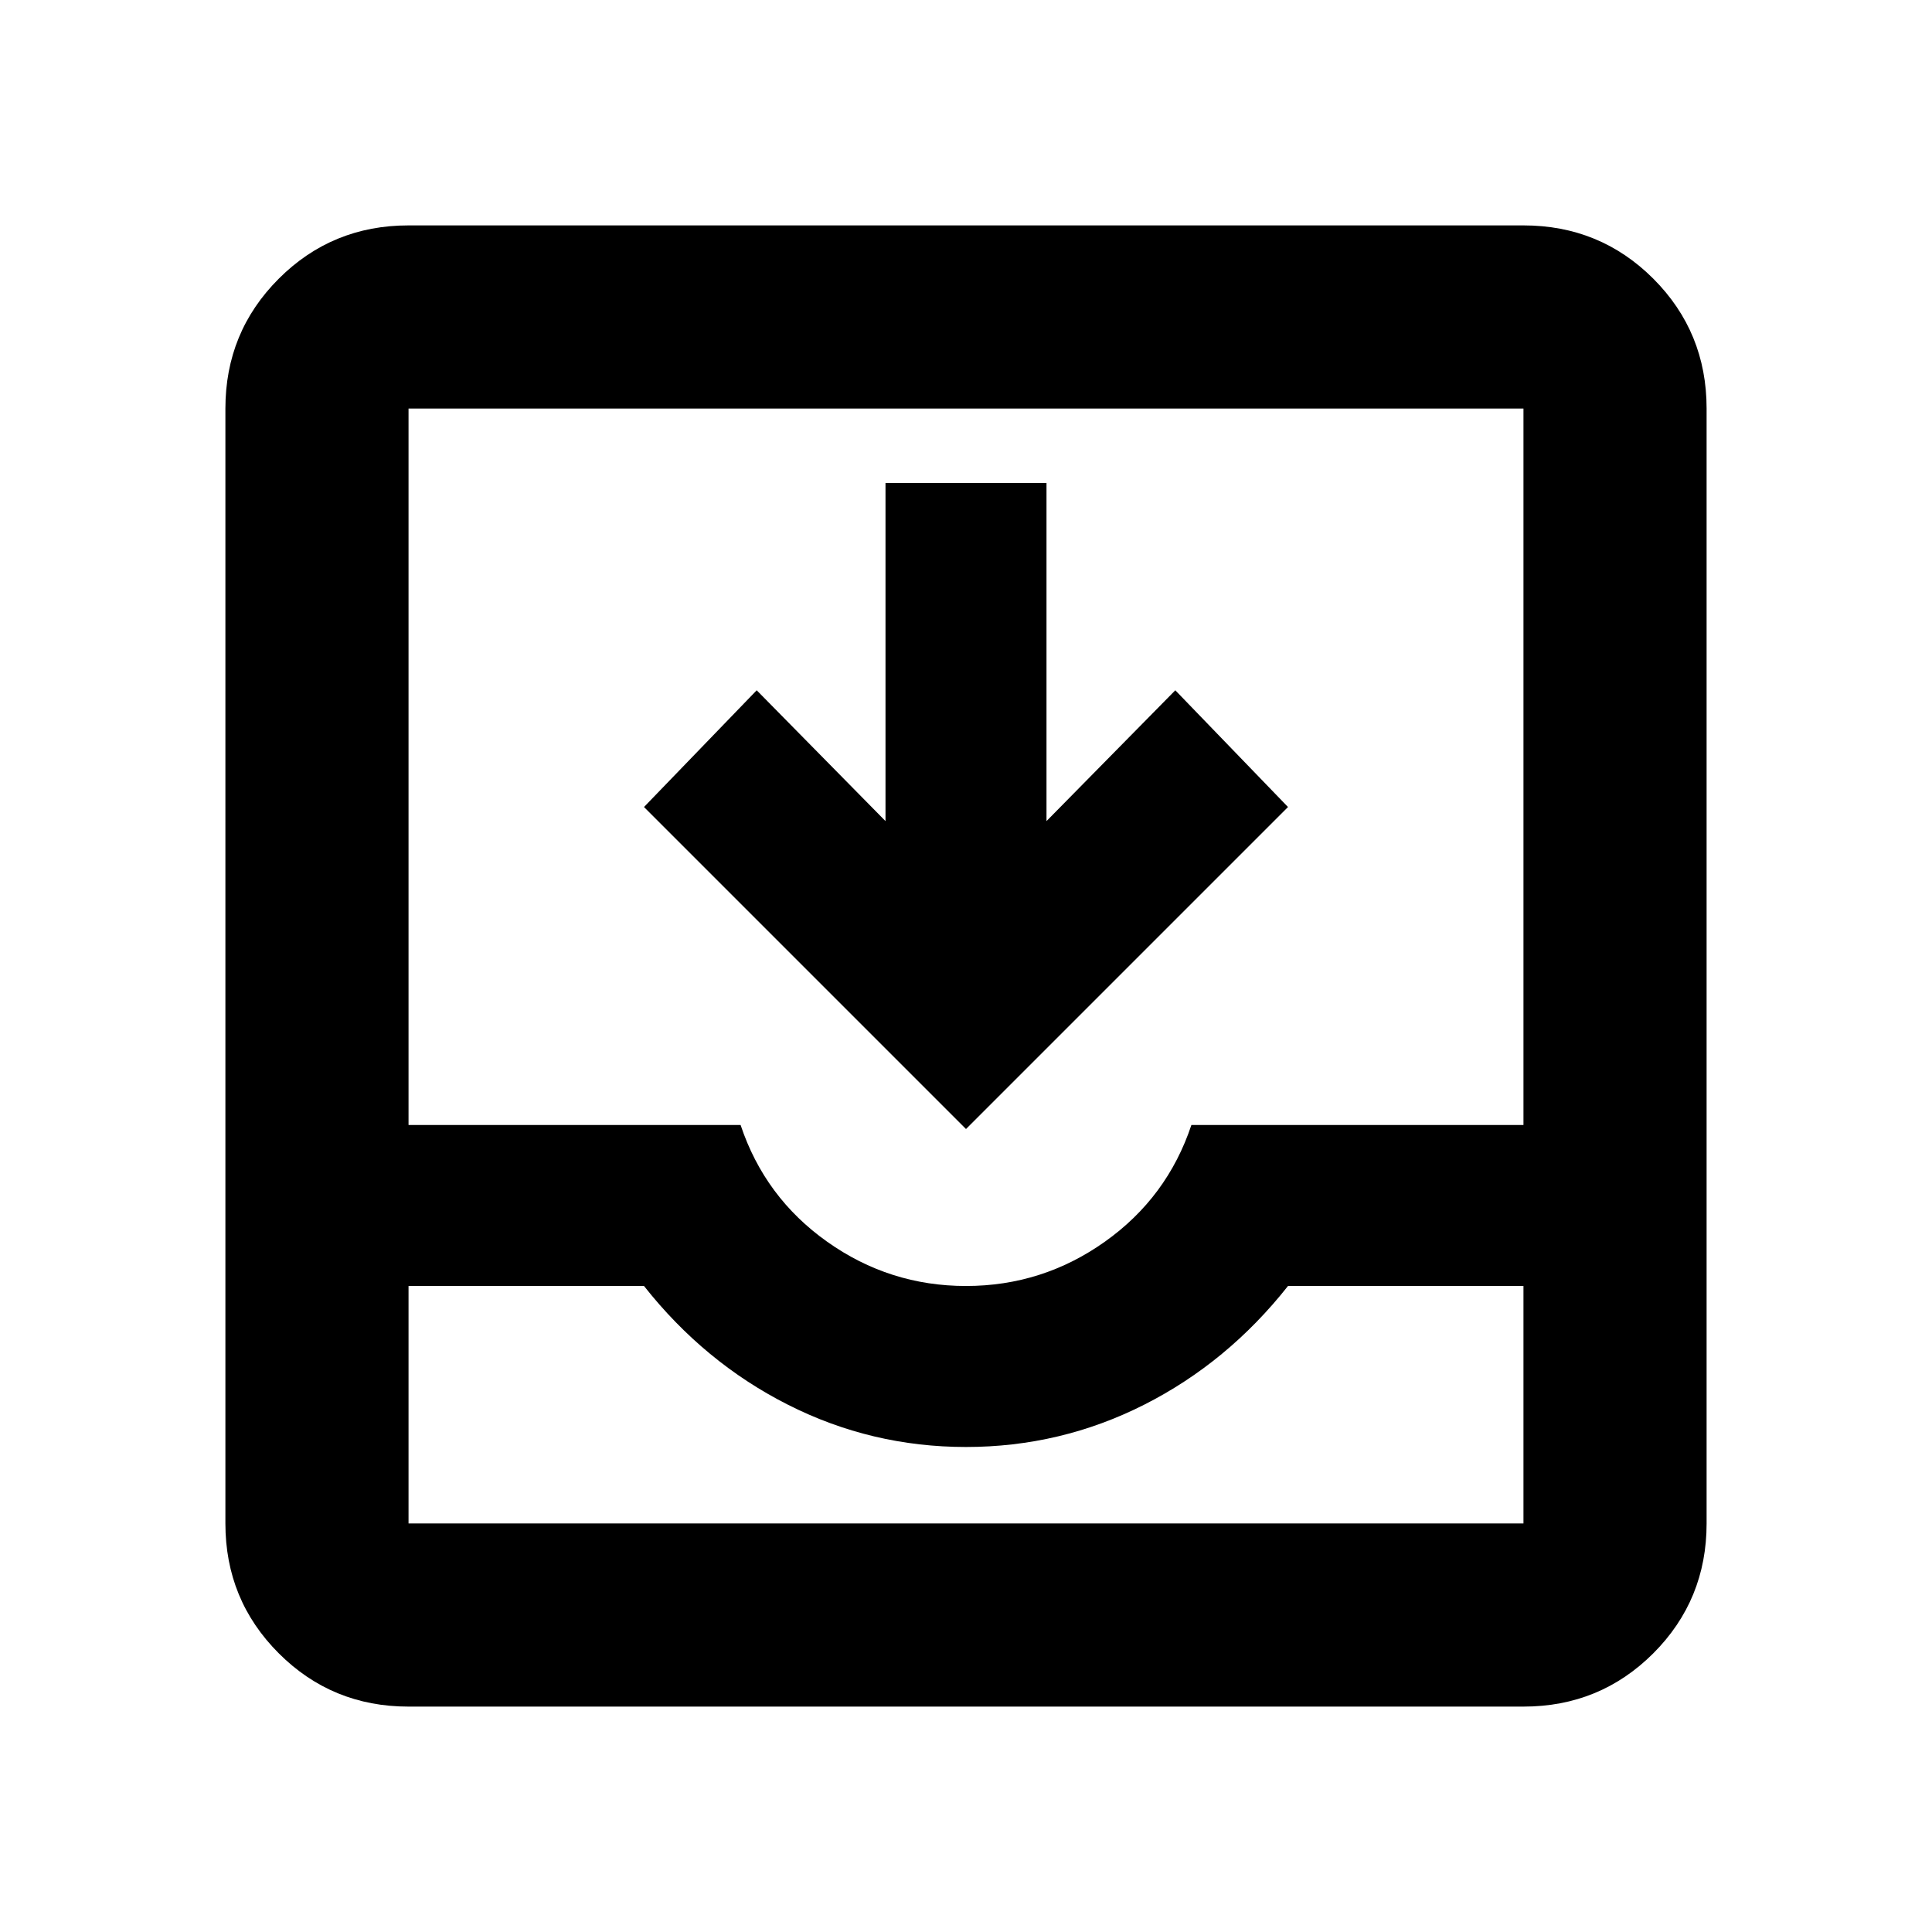 <svg xmlns="http://www.w3.org/2000/svg" height="24" width="24"><path d="M5.075 21.2q-.95 0-1.612-.662-.663-.663-.663-1.613V5.075q0-.95.663-1.613.662-.662 1.612-.662h13.85q.95 0 1.613.662.662.663.662 1.613v13.85q0 .95-.662 1.613-.663.662-1.613.662Zm0-2.275h13.85v-2.95H16q-.75.95-1.787 1.475-1.038.525-2.213.525t-2.212-.525Q8.75 16.925 8 15.975H5.075v2.95ZM12 15.975q.95 0 1.725-.55.775-.55 1.075-1.45h4.125v-8.9H5.075v8.9H9.2q.3.9 1.075 1.45.775.55 1.725.55Zm0-1.95-4-4 1.4-1.45L11 10.2V6h2v4.2l1.6-1.625 1.4 1.45Zm-6.925 4.9H18.925Z"/></svg>